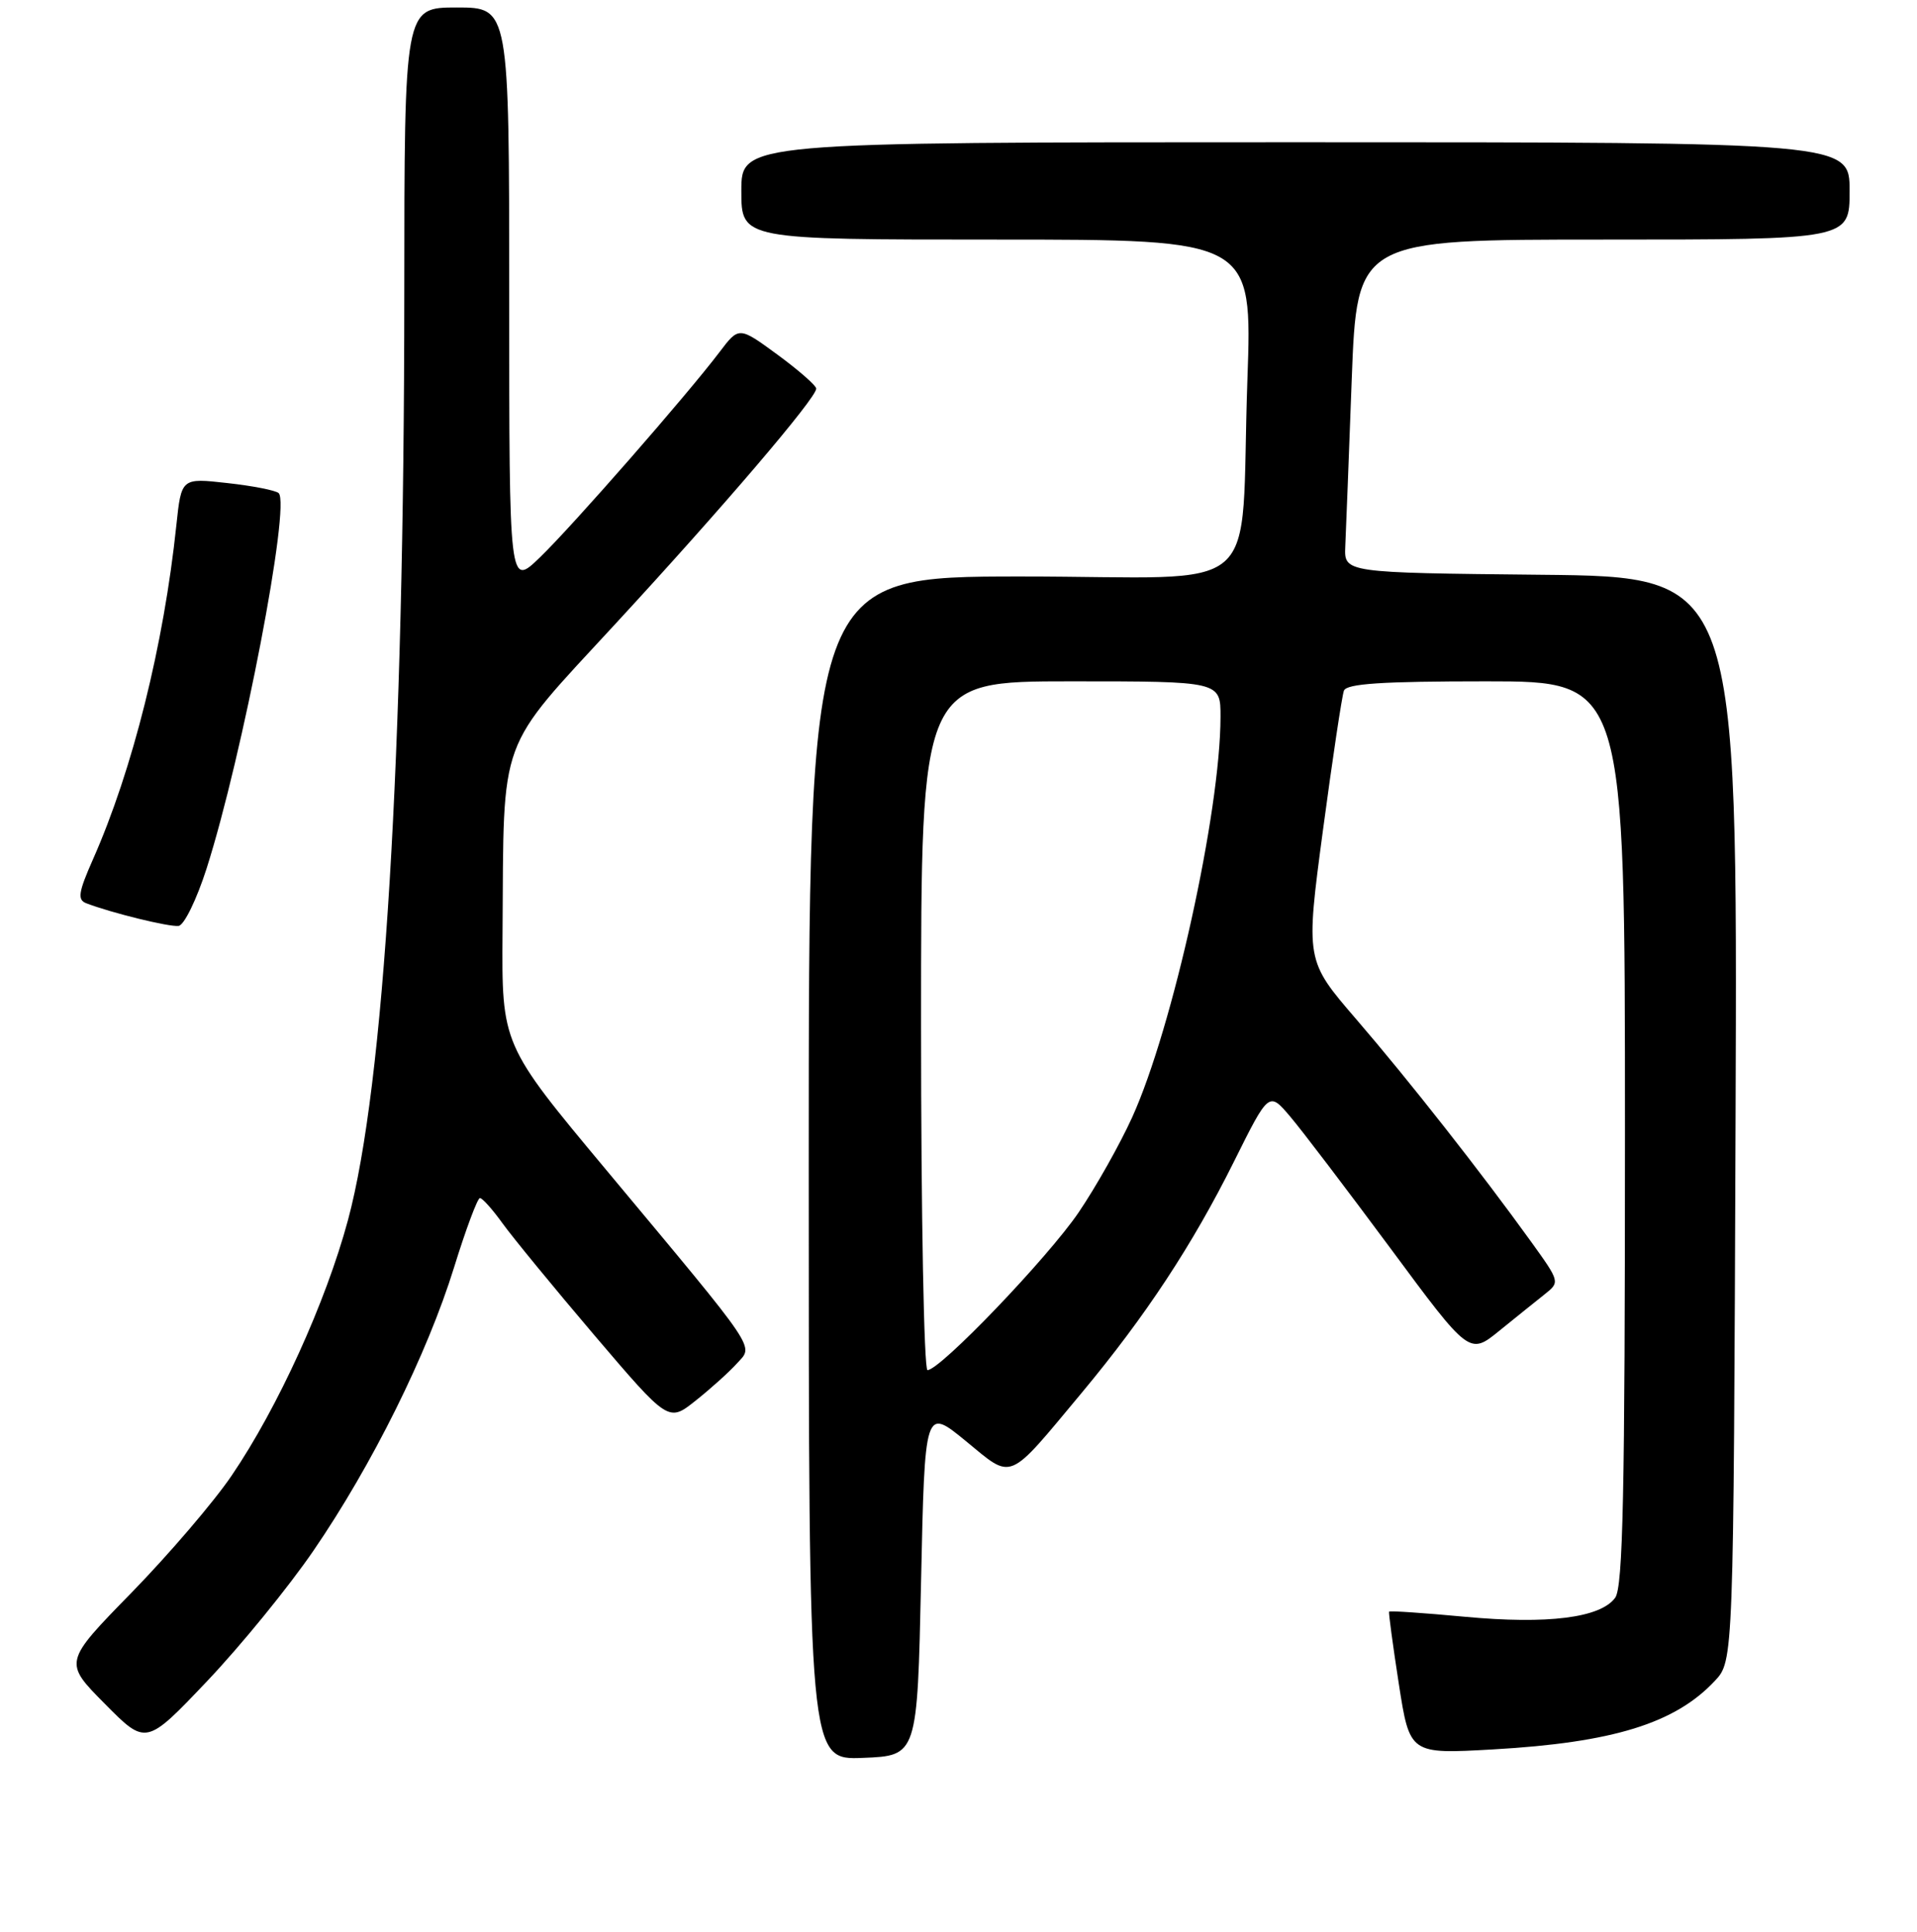 <?xml version="1.0" encoding="UTF-8" standalone="no"?>
<!DOCTYPE svg PUBLIC "-//W3C//DTD SVG 1.1//EN" "http://www.w3.org/Graphics/SVG/1.1/DTD/svg11.dtd" >
<svg xmlns="http://www.w3.org/2000/svg" xmlns:xlink="http://www.w3.org/1999/xlink" version="1.1" viewBox="0 0 256 258">
 <g >
 <path fill="currentColor"
d=" M 123.00 211.24 C 123.50 187.99 123.50 187.99 128.96 192.46 C 135.34 197.70 134.41 198.09 144.48 186.00 C 152.98 175.79 159.24 166.29 164.79 155.14 C 169.45 145.78 169.45 145.78 172.30 149.14 C 173.87 150.99 179.89 158.91 185.69 166.74 C 196.23 180.99 196.23 180.99 200.23 177.74 C 202.42 175.96 205.15 173.77 206.28 172.87 C 208.33 171.24 208.32 171.21 204.48 165.87 C 197.76 156.54 188.13 144.28 181.12 136.14 C 174.35 128.28 174.35 128.28 176.67 110.89 C 177.95 101.32 179.21 92.94 179.47 92.25 C 179.82 91.31 184.56 91.00 198.47 91.00 C 217.00 91.00 217.00 91.00 217.00 151.31 C 217.00 199.43 216.74 211.98 215.69 213.41 C 213.73 216.09 206.69 216.98 195.58 215.94 C 190.12 215.43 185.58 215.12 185.50 215.26 C 185.42 215.39 186.00 219.73 186.80 224.90 C 188.26 234.29 188.26 234.29 199.38 233.66 C 215.39 232.75 223.70 230.18 229.00 224.51 C 231.50 221.84 231.50 221.84 231.77 149.44 C 232.04 77.03 232.04 77.03 205.77 76.77 C 179.50 76.50 179.50 76.50 179.65 73.00 C 179.74 71.08 180.13 61.06 180.51 50.75 C 181.22 32.00 181.22 32.00 214.11 32.00 C 247.00 32.00 247.00 32.00 247.00 25.50 C 247.00 19.00 247.00 19.00 173.00 19.00 C 99.00 19.00 99.00 19.00 99.00 25.50 C 99.00 32.00 99.00 32.00 133.12 32.00 C 167.24 32.00 167.24 32.00 166.58 50.75 C 165.54 80.44 169.50 77.00 136.41 77.00 C 108.00 77.00 108.00 77.00 108.00 156.04 C 108.00 235.09 108.00 235.09 115.25 234.79 C 122.50 234.50 122.50 234.50 123.00 211.24 Z  M 41.85 207.13 C 49.69 195.69 57.06 180.83 60.64 169.27 C 62.21 164.19 63.77 160.02 64.09 160.02 C 64.41 160.01 65.76 161.52 67.09 163.37 C 68.42 165.22 73.95 171.97 79.38 178.35 C 89.27 189.96 89.27 189.96 92.88 187.09 C 94.87 185.51 97.35 183.28 98.39 182.13 C 100.65 179.62 101.60 181.03 80.92 156.22 C 67.00 139.53 67.00 139.53 67.11 124.52 C 67.30 97.85 66.32 100.53 82.18 83.33 C 96.49 67.83 109.00 53.17 109.00 51.91 C 109.00 51.50 106.68 49.47 103.84 47.38 C 98.68 43.60 98.68 43.60 96.09 47.02 C 91.73 52.78 76.43 70.27 72.10 74.45 C 68.00 78.41 68.00 78.41 68.00 39.70 C 68.00 1.00 68.00 1.00 61.00 1.00 C 54.00 1.00 54.00 1.00 53.99 39.25 C 53.97 101.33 51.31 144.98 46.47 162.96 C 43.52 173.91 37.12 187.99 30.94 197.08 C 28.58 200.57 22.56 207.60 17.57 212.72 C 8.49 222.01 8.49 222.01 14.00 227.57 C 19.50 233.13 19.50 233.13 27.66 224.54 C 32.15 219.81 38.53 211.98 41.85 207.13 Z  M 27.59 116.00 C 32.40 100.91 38.84 67.37 37.21 65.86 C 36.82 65.50 33.74 64.89 30.36 64.52 C 24.22 63.83 24.22 63.83 23.55 70.16 C 21.87 86.16 17.72 102.80 12.41 114.79 C 10.47 119.18 10.32 120.18 11.51 120.64 C 14.86 121.93 22.60 123.83 23.85 123.67 C 24.59 123.58 26.27 120.12 27.59 116.00 Z  M 123.00 137.00 C 123.00 91.00 123.00 91.00 143.00 91.00 C 163.00 91.00 163.00 91.00 162.99 95.75 C 162.98 108.42 156.61 137.30 151.19 149.24 C 149.56 152.83 146.34 158.55 144.04 161.94 C 139.94 167.98 125.55 183.00 123.86 183.00 C 123.39 183.00 123.00 162.30 123.00 137.00 Z "/>
</g>
</svg>